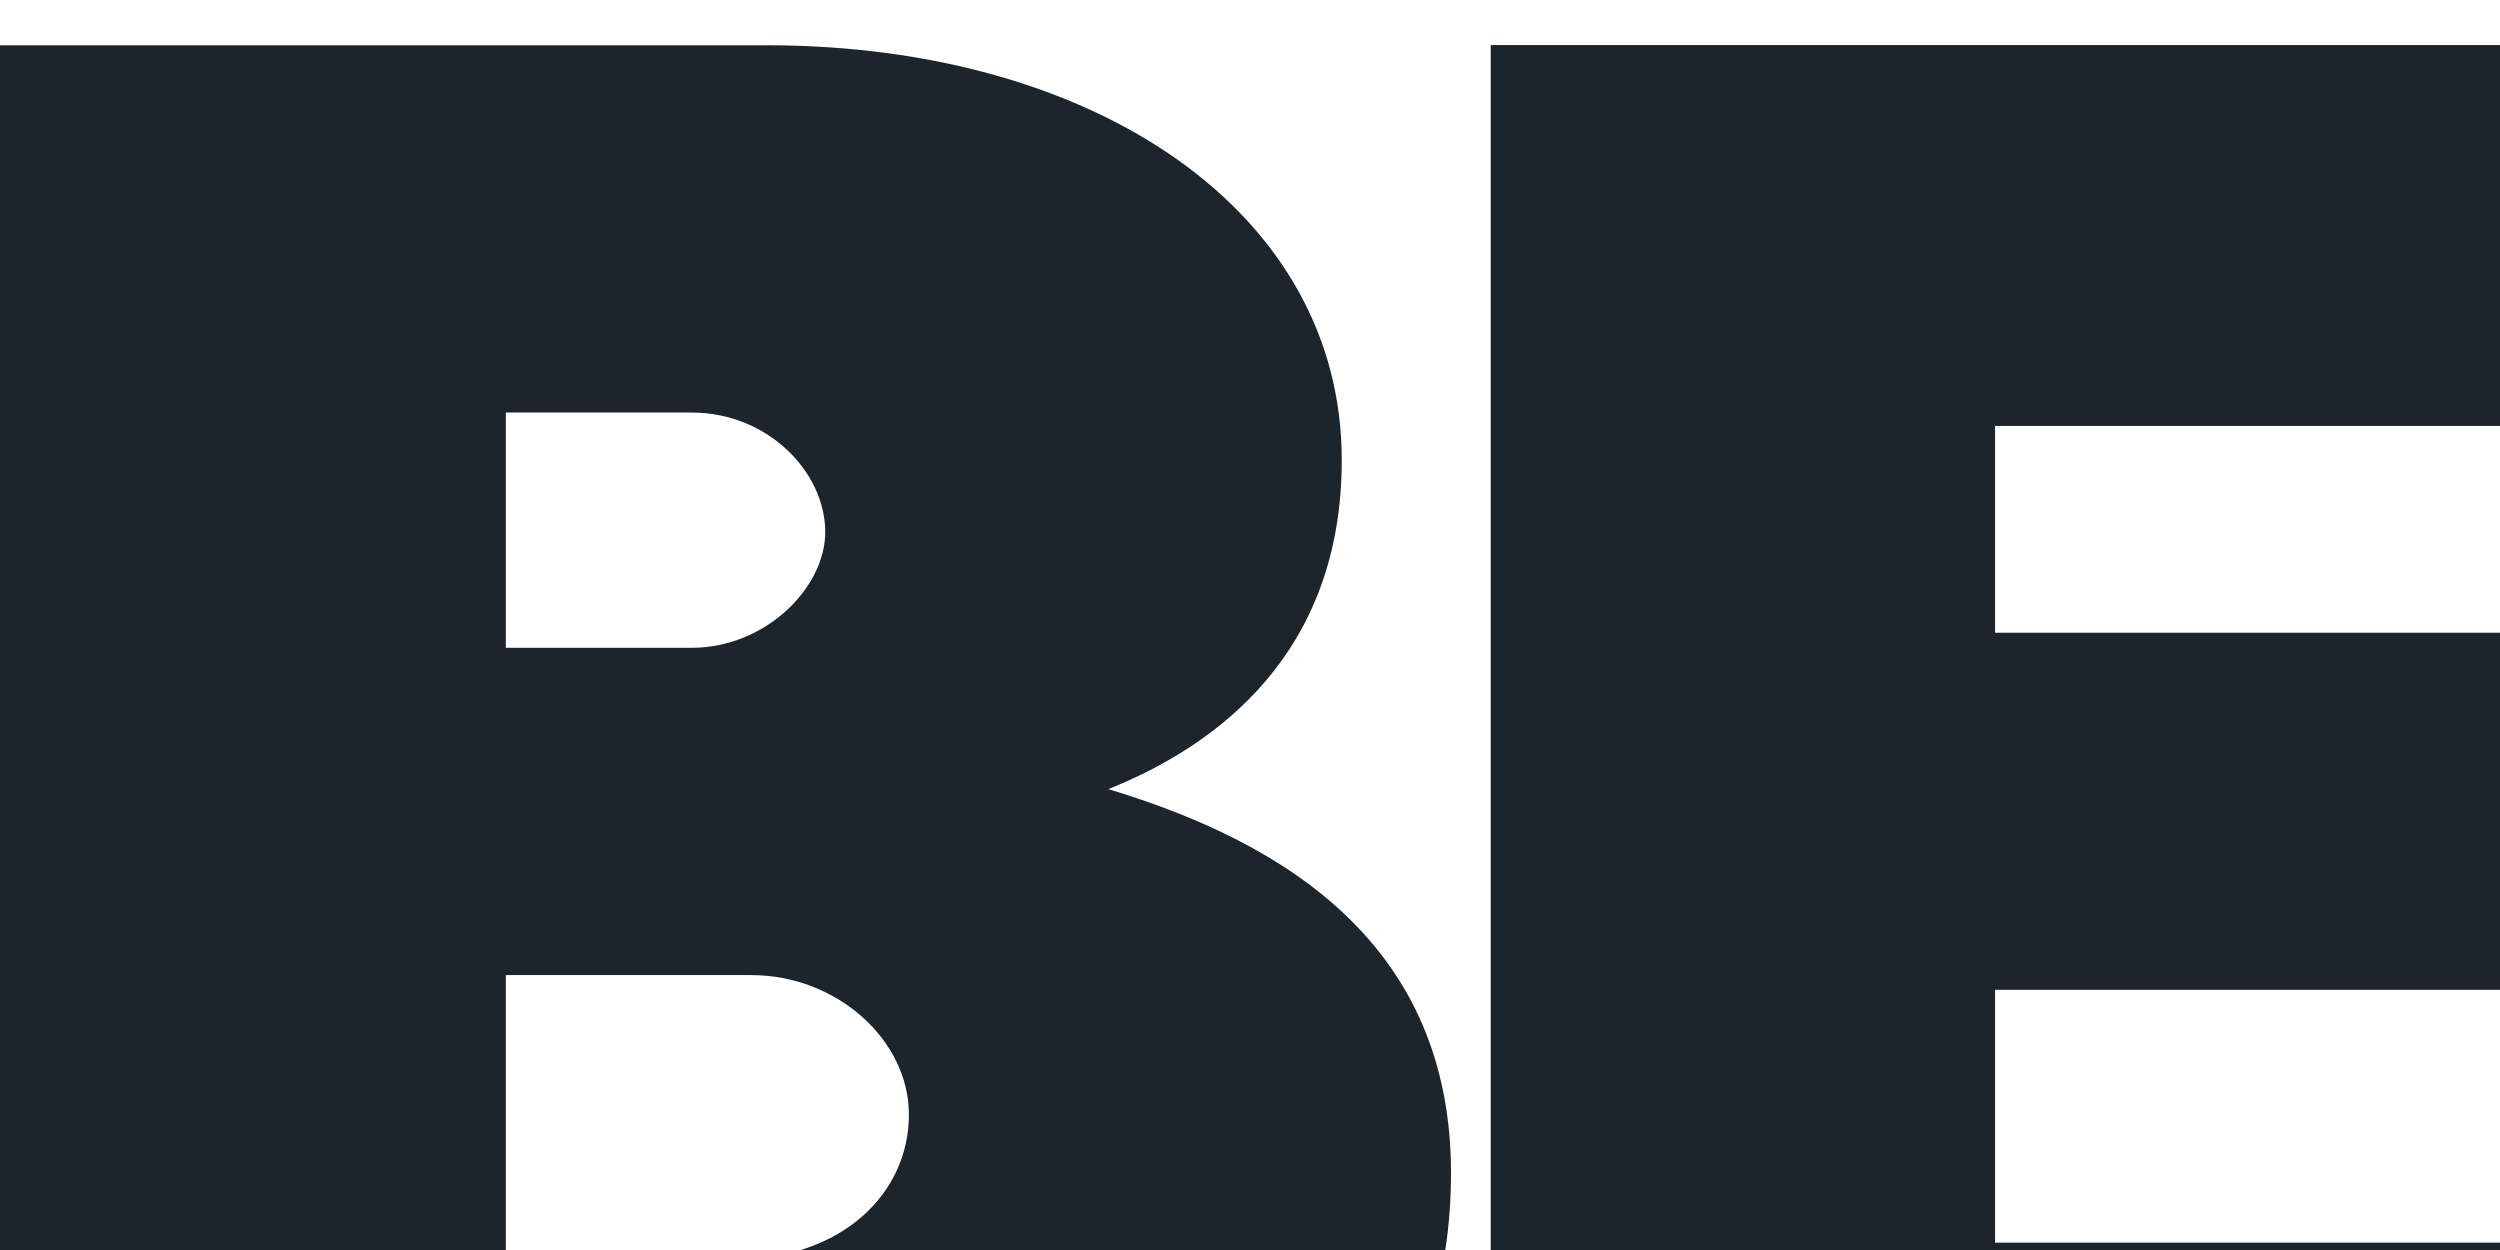 <svg xmlns="http://www.w3.org/2000/svg" width="400" height="200">
    <g transform="translate(-137.5,-22.39)">
        <path style="fill:#1c252c" d="m 137.5,29.631 0,252.321 132.111,0 c 51.998,0 100.051,-18.25 100.051,-71.858 0,-36.241 -26.108,-52.784 -54.823,-61.444 17.495,-7.018 37.342,-21.761 37.342,-52.666 0,-39.556 -39.248,-66.353 -92.091,-66.353 l -122.59,0 z m 80.933,58.766 29.755,0 c 12.113,0 21.349,9.488 21.349,19.117 0,8.947 -9.597,18.522 -21.349,18.522 l -29.755,0 0,-37.64 z m 0,90.008 39.276,0 c 13.711,0 25.217,10.414 25.217,22.316 0,12.639 -10.761,23.134 -27.598,23.134 l -36.896,0 0,-45.45 z" id="path2998"/>
        <path id="path3005" d="m 202.961,309.475 0,252.321 132.111,0 c 51.998,0 100.051,-18.25 100.051,-71.858 0,-36.241 -26.108,-52.784 -54.823,-61.444 17.495,-7.018 37.342,-21.761 37.342,-52.666 0,-39.556 -39.248,-66.353 -92.091,-66.353 l -122.59,0 z m 80.933,58.766 29.755,0 c 12.113,0 21.349,9.488 21.349,19.117 0,8.947 -9.597,18.522 -21.349,18.522 l -29.755,0 0,-37.64 z m 0,90.008 39.276,0 c 13.711,0 25.217,10.414 25.217,22.316 0,12.639 -10.761,23.134 -27.598,23.134 l -36.896,0 0,-45.45 z" style="fill:#1c252c"/>
        <path style="fill:#1c252c" d="m 376.015,281.922 0,-252.321 203.523,0 0,60.938 -122.828,0 0,33.087 99.738,0 0,57.129 -99.738,0 0,40.467 122.828,0 0,60.7 z" id="path3007"/>
        <path style="fill:#1c252c" d="m 689.788,289.144 c 57.288,0 103.111,-32.677 103.111,-85.632 0,-85.461 -111.178,-72.31 -111.178,-98.919 0,-10.278 10.809,-15.733 21.895,-15.733 19.104,0 32.907,12.586 32.907,12.586 L 784.354,55.904 C 765.223,37.697 735.009,22.39 694.307,22.39 c -61.128,0 -101.119,36.28 -101.119,80.045 0,86.548 109.575,73.987 109.575,101.143 0,9.519 -9.158,19.096 -25.769,19.096 -18.859,0 -33.799,-11.385 -45.426,-21.044 l -48.111,45.868 c 19.373,18.87 50.475,41.646 106.33,41.646 z" id="path3009"/>
        <path style="fill:#1c252c" d="m 855.186,281.922 0,-191.621 -66.651,0 0,-60.7 214.235,0 0,60.7 -66.651,0 0,191.621 z" id="path3011"/>
        <path style="fill:#1c252c" d="m 437.905,309.296 80.695,0 0,151.154 c 0,15.349 15.276,29.494 31.203,29.494 15.024,0 30.211,-12.773 30.211,-30.301 l 0,-150.347 80.457,0 0,149.319 c 0,59.251 -49.193,106.514 -112.8,106.514 -63.97,0 -109.766,-51.437 -109.766,-109.742 z" id="path3013"/>
        <path style="fill:#1c252c;fill-opacity:1;stroke:none" d="m 759.971,561.617 0,-90.162 -94.845,-162.159 81.645,0 53.666,86.884 53.852,-86.884 81.83,0 -95.215,163.086 0,89.234 z" id="path3015"/>
        <path style="fill:#ffed31" d="m 936.119,447.389 -47.608,47.608 0,64.27 47.608,47.608 201.381,0 0,-159.486 z" id="path3017"/>
        <path style="fill:#1c252c" id="path3024" d="m 469,573.362 c 0,2.209 -1.791,4 -4,4 -2.209,0 -4,-1.791 -4,-4 0,-2.209 1.791,-4 4,-4 2.209,0 4,1.791 4,4 z" transform="matrix(2.678,0,0,2.678,-327.651,-1008.324)"/>
    </g>
</svg>